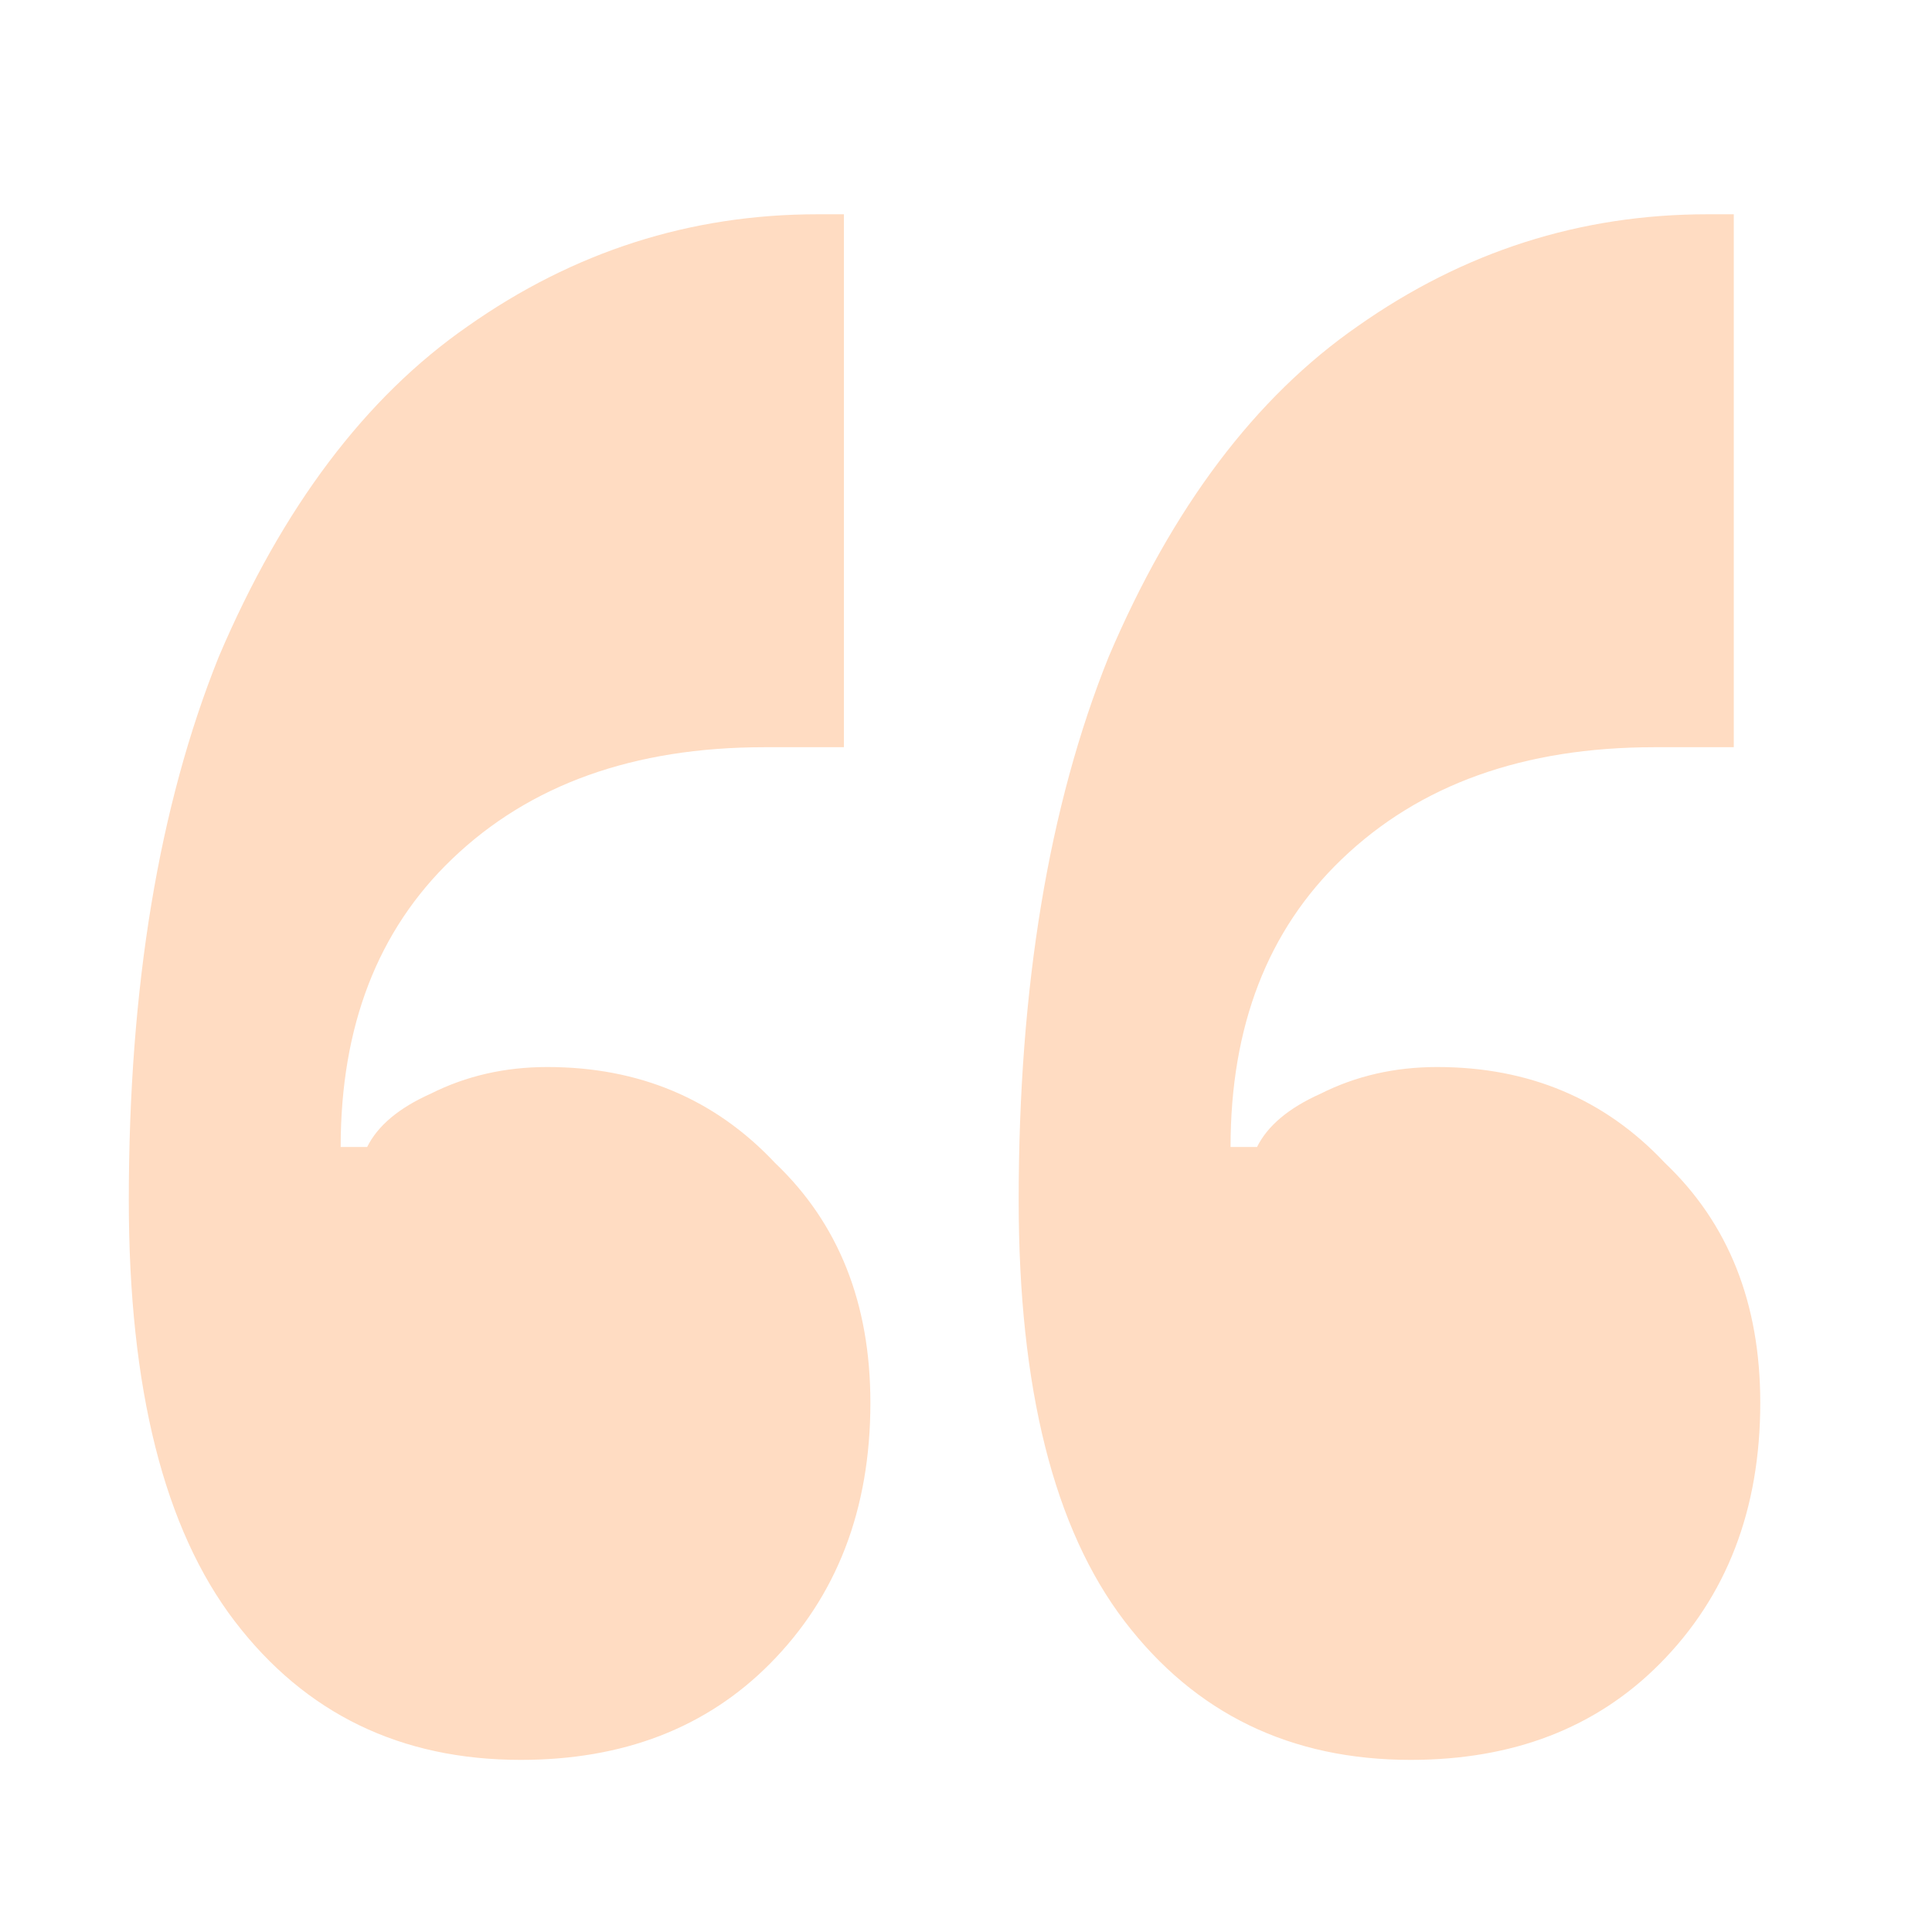 <svg width="45" height="45" viewBox="0 0 45 45" fill="none" xmlns="http://www.w3.org/2000/svg">
<path d="M12.13 40.991C9.333 40.991 7.113 39.915 5.468 37.763C3.823 35.611 3 32.342 3 27.956C3 22.991 3.699 18.77 5.097 15.294C6.578 11.818 8.511 9.253 10.896 7.598C13.364 5.86 16.078 4.991 19.039 4.991H19.656V17.404H17.805C14.762 17.404 12.335 18.273 10.526 20.011C8.799 21.667 7.935 23.901 7.935 26.715H8.552C8.799 26.218 9.292 25.805 10.033 25.474C10.855 25.06 11.76 24.853 12.747 24.853C14.885 24.853 16.654 25.598 18.052 27.087C19.532 28.494 20.273 30.356 20.273 32.673C20.273 35.156 19.491 37.184 17.929 38.756C16.448 40.246 14.515 40.991 12.13 40.991ZM32.857 40.991C30.061 40.991 27.84 39.915 26.195 37.763C24.55 35.611 23.727 32.342 23.727 27.956C23.727 22.991 24.426 18.77 25.825 15.294C27.305 11.818 29.238 9.253 31.623 7.598C34.091 5.86 36.805 4.991 39.766 4.991H40.383V17.404H38.532C35.489 17.404 33.063 18.273 31.253 20.011C29.526 21.667 28.662 23.901 28.662 26.715H29.279C29.526 26.218 30.02 25.805 30.76 25.474C31.582 25.06 32.487 24.853 33.474 24.853C35.613 24.853 37.381 25.598 38.779 27.087C40.26 28.494 41 30.356 41 32.673C41 35.156 40.219 37.184 38.656 38.756C37.175 40.246 35.242 40.991 32.857 40.991Z" fill="#FFDCC2"/>
</svg>
